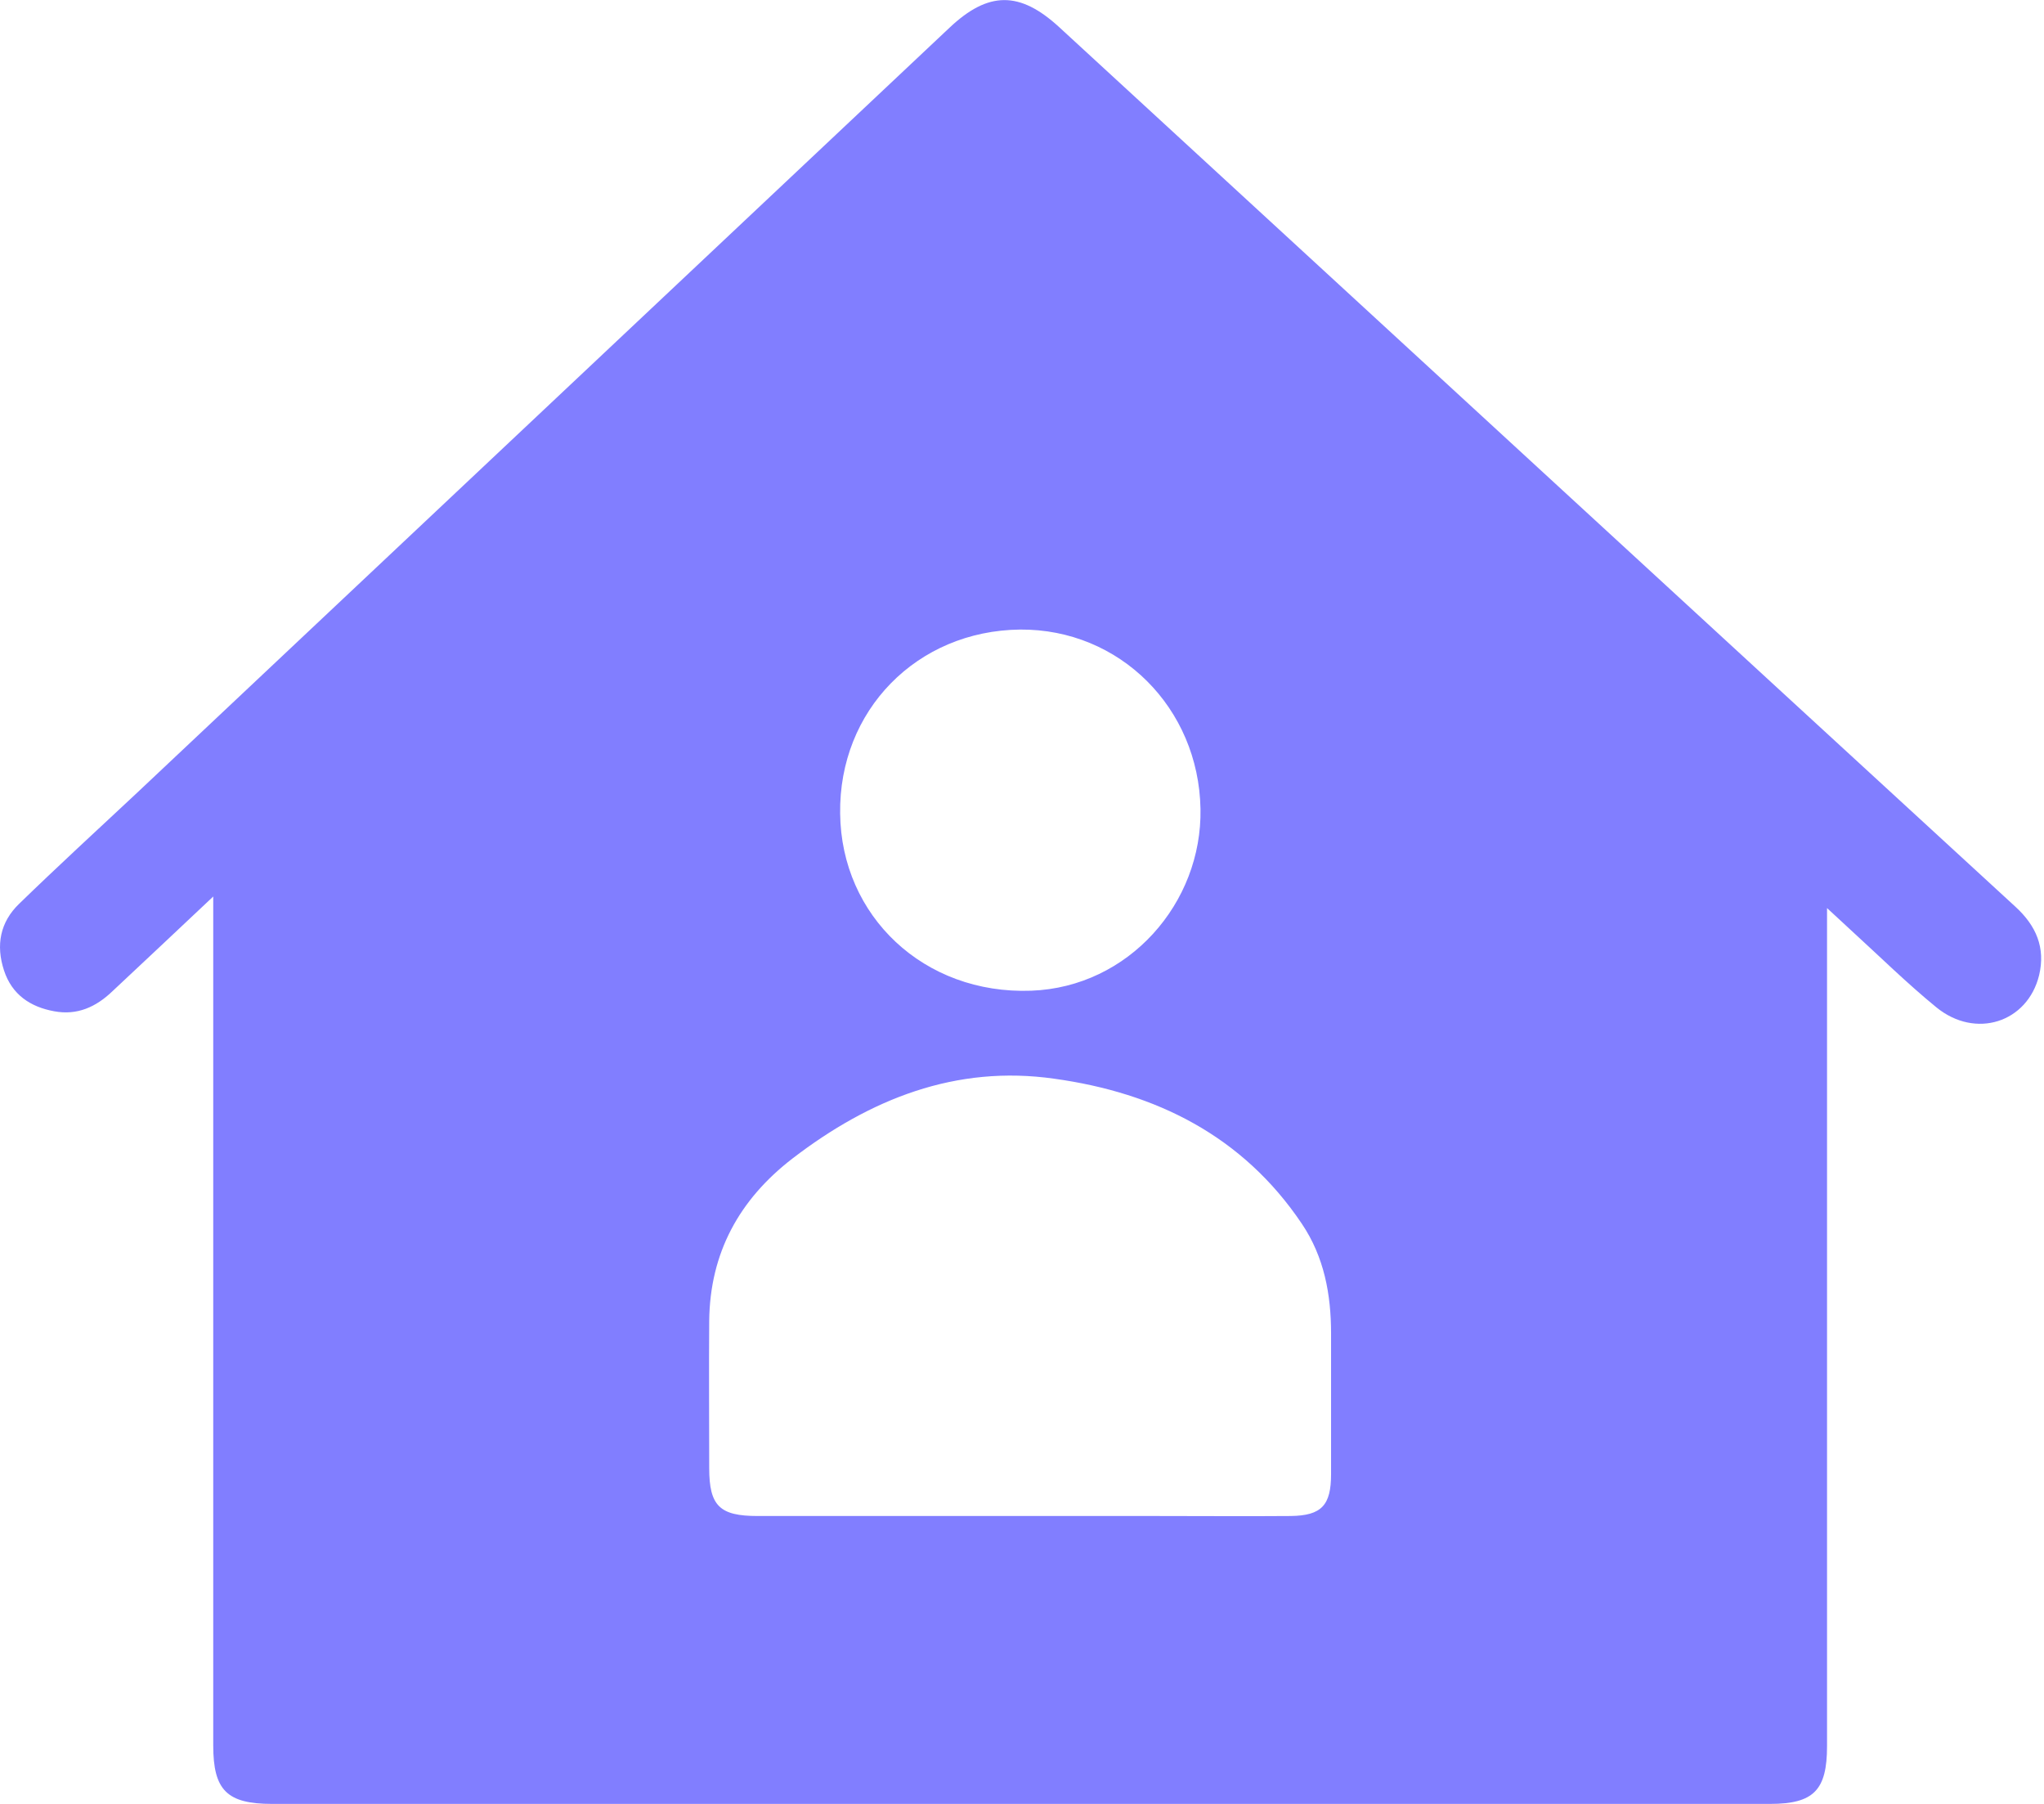 <svg width="34" height="30" viewBox="0 0 34 30" fill="none" xmlns="http://www.w3.org/2000/svg">
<g clip-path="url(#clip0_140_10302)">
<path d="M3.553 14.904C2.947 15.474 2.407 15.984 1.867 16.488C1.597 16.746 1.285 16.89 0.901 16.818C0.505 16.746 0.199 16.542 0.067 16.14C-0.071 15.72 0.001 15.336 0.319 15.03C0.955 14.412 1.609 13.812 2.257 13.206C6.769 8.958 11.281 4.71 15.793 0.462C16.441 -0.15 16.963 -0.15 17.617 0.45C22.921 5.328 28.219 10.206 33.523 15.078C33.871 15.396 34.027 15.762 33.919 16.218C33.727 17.004 32.863 17.286 32.209 16.752C31.717 16.35 31.261 15.9 30.787 15.468C30.679 15.366 30.565 15.264 30.391 15.102V15.558C30.391 20.052 30.391 24.546 30.391 29.04C30.391 29.772 30.169 30 29.443 30C21.139 30 12.835 30 4.525 30C3.775 30 3.547 29.772 3.547 29.028C3.547 24.498 3.547 19.968 3.547 15.438V14.91L3.553 14.904ZM16.957 25.212C17.713 25.212 18.469 25.212 19.231 25.212C19.975 25.212 20.719 25.218 21.469 25.212C21.985 25.206 22.141 25.032 22.141 24.516C22.141 23.736 22.141 22.956 22.141 22.176C22.141 21.528 22.027 20.904 21.655 20.352C20.671 18.888 19.225 18.174 17.539 17.94C15.901 17.706 14.473 18.276 13.183 19.266C12.295 19.95 11.809 20.838 11.797 21.966C11.791 22.782 11.797 23.598 11.797 24.414C11.797 25.044 11.971 25.212 12.601 25.212C14.053 25.212 15.511 25.212 16.963 25.212H16.957ZM16.969 10.47C15.253 10.488 13.951 11.814 13.975 13.53C13.993 15.234 15.367 16.542 17.155 16.476C18.775 16.416 19.999 15.018 19.969 13.452C19.939 11.772 18.625 10.458 16.969 10.47Z" fill="#817EFF"/>
</g>
<defs>
<clipPath id="clip0_140_10302">
<rect width="33.954" height="30" fill="white"/>
</clipPath>
</defs>
</svg>
